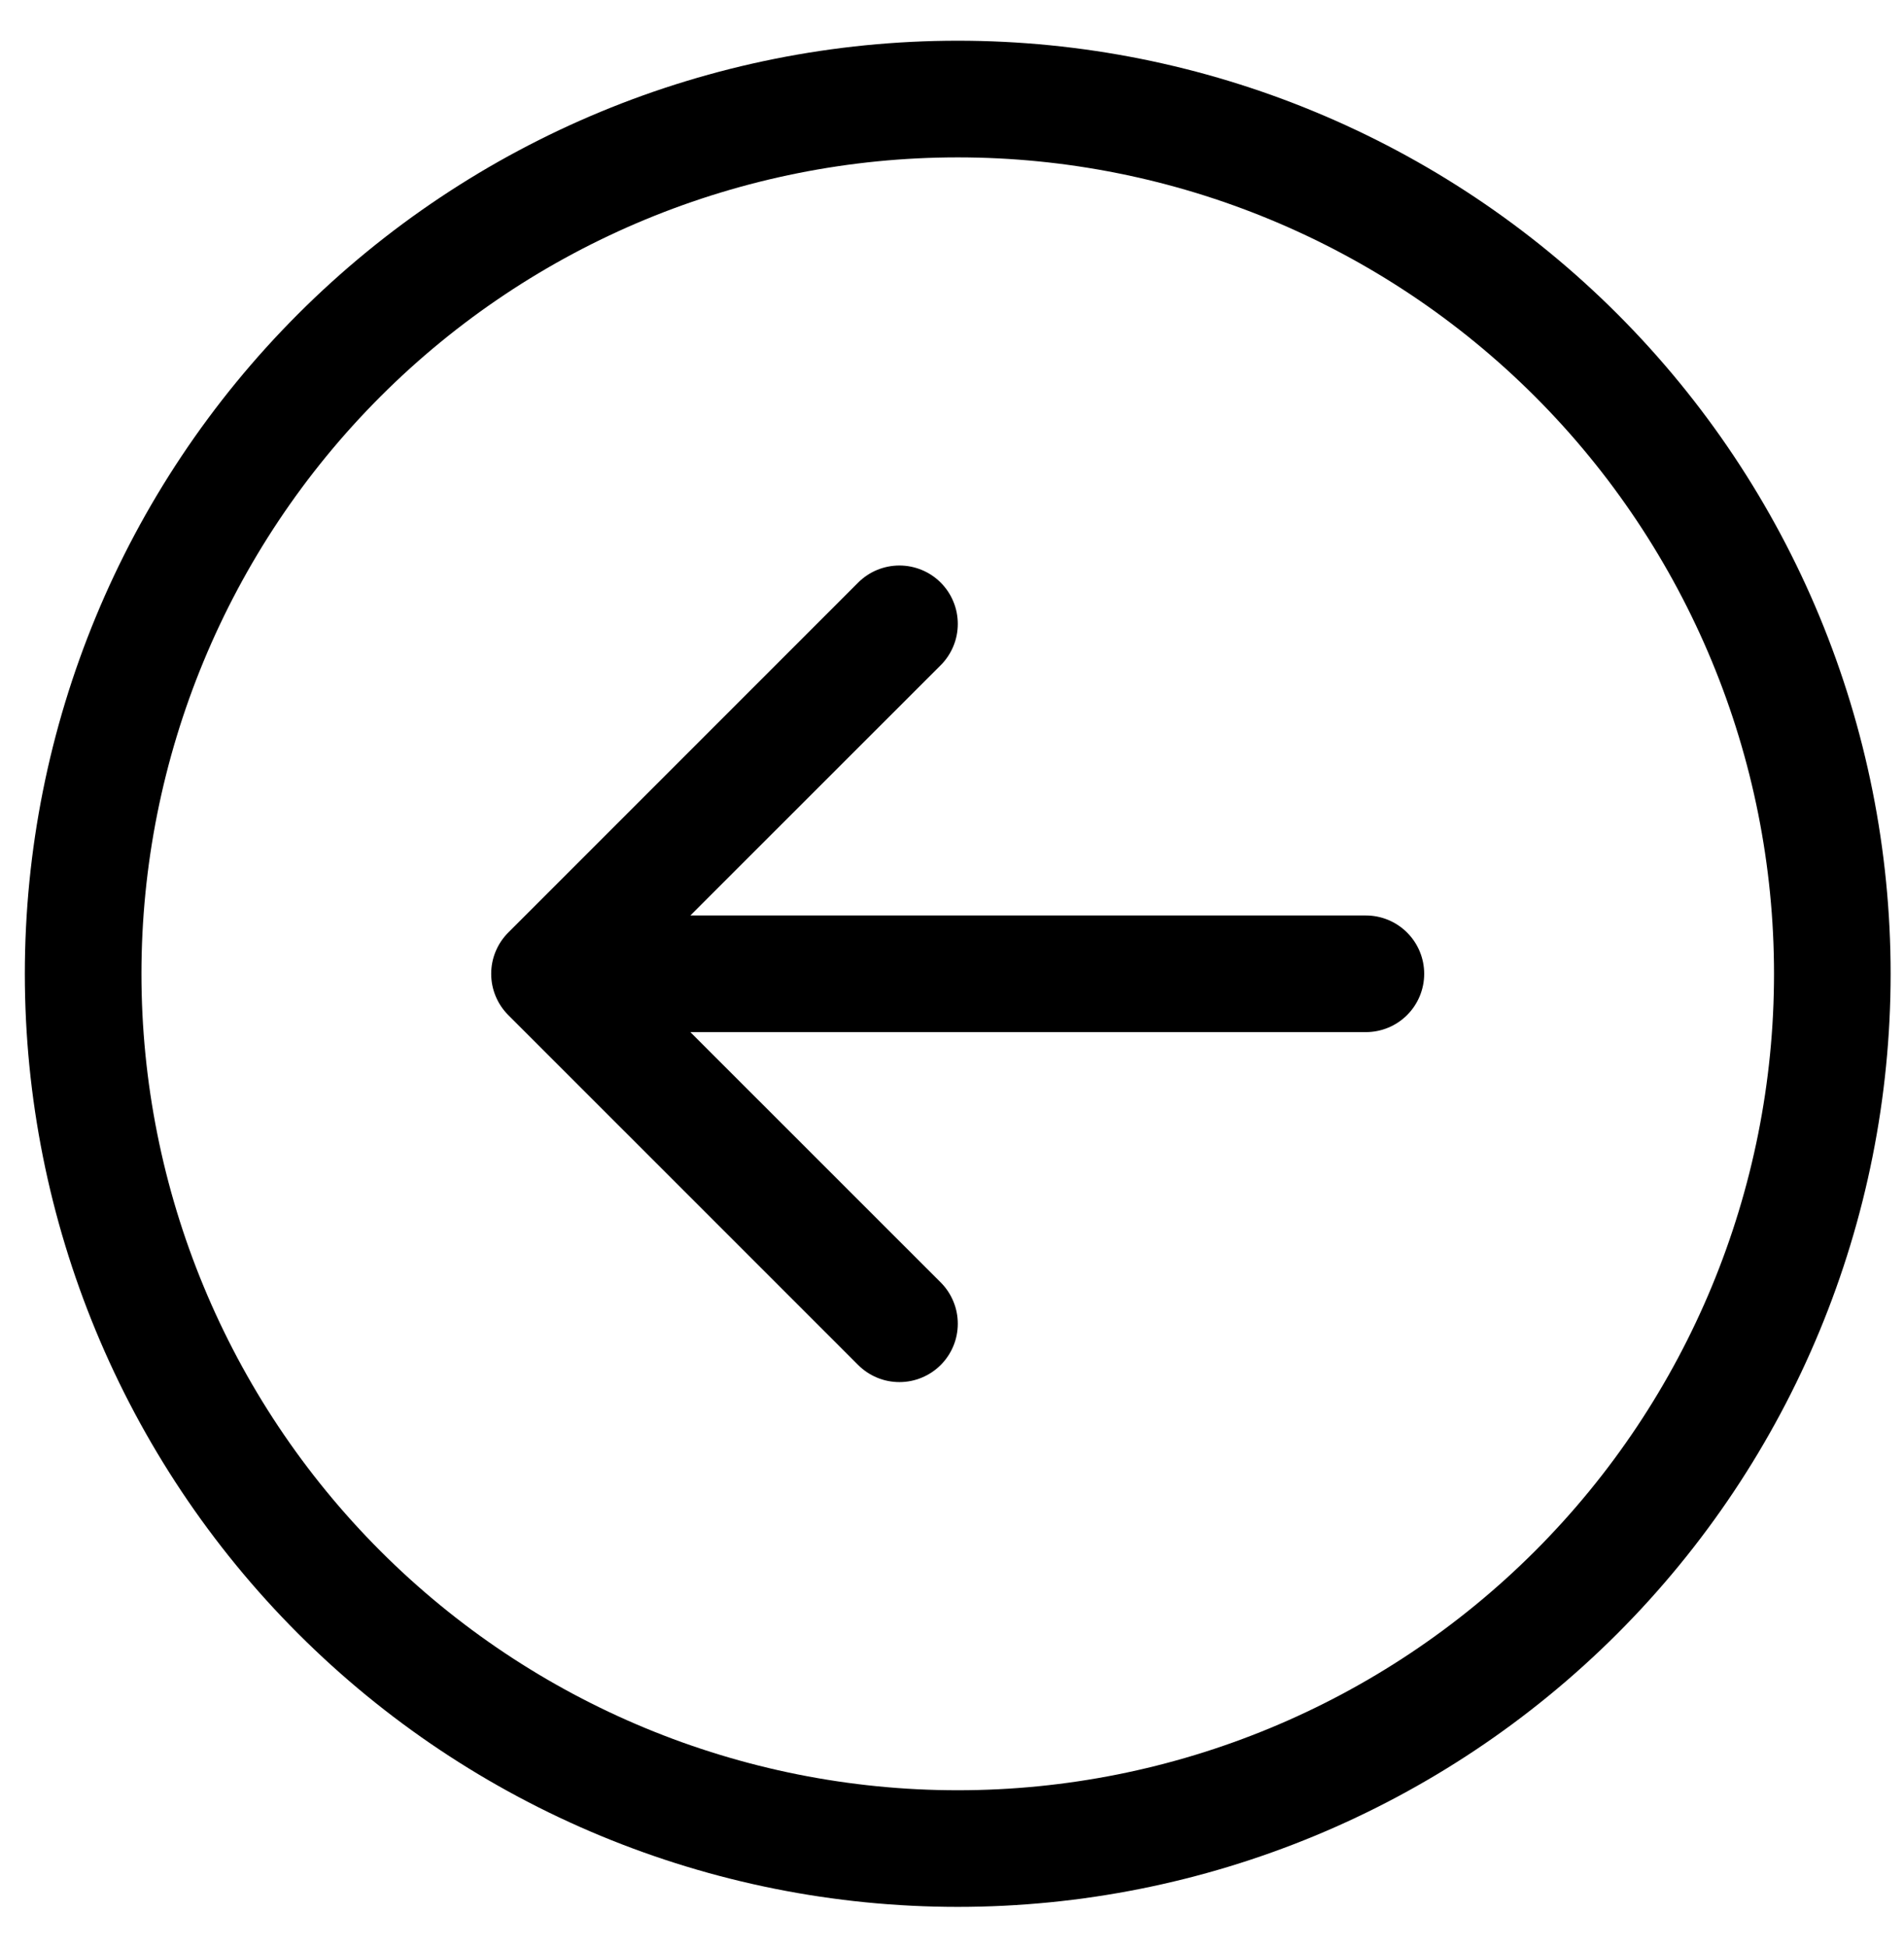 <svg width="45" height="46" viewBox="0 0 45 46" fill="none" xmlns="http://www.w3.org/2000/svg">
<path fill-rule="evenodd" clip-rule="evenodd" d="M41.928 23.011C41.928 17.895 39.896 12.987 36.278 9.369C32.659 5.751 27.752 3.719 22.636 3.719C17.519 3.719 12.611 5.751 8.993 9.369C5.375 12.987 3.343 17.895 3.343 23.011C3.343 28.128 5.375 33.035 8.993 36.653C12.611 40.271 17.519 42.304 22.636 42.304C27.752 42.304 32.659 40.271 36.278 36.653C39.896 33.035 41.928 28.128 41.928 23.011ZM0.587 23.011C0.587 17.164 2.91 11.555 7.045 7.42C11.18 3.285 16.788 0.962 22.636 0.962C28.483 0.962 34.091 3.285 38.226 7.42C42.361 11.555 44.684 17.164 44.684 23.011C44.684 28.859 42.361 34.467 38.226 38.602C34.091 42.737 28.483 45.06 22.636 45.06C16.788 45.06 11.18 42.737 7.045 38.602C2.91 34.467 0.587 28.859 0.587 23.011ZM32.282 24.389C32.647 24.389 32.998 24.244 33.256 23.986C33.515 23.727 33.66 23.377 33.66 23.011C33.66 22.646 33.515 22.295 33.256 22.037C32.998 21.778 32.647 21.633 32.282 21.633H16.316L22.233 15.719C22.361 15.591 22.463 15.438 22.532 15.271C22.602 15.104 22.637 14.924 22.637 14.743C22.637 14.562 22.602 14.382 22.532 14.215C22.463 14.047 22.361 13.895 22.233 13.767C22.105 13.639 21.953 13.537 21.785 13.468C21.618 13.399 21.439 13.363 21.257 13.363C21.076 13.363 20.897 13.399 20.729 13.468C20.562 13.537 20.41 13.639 20.282 13.767L12.013 22.036C11.885 22.164 11.783 22.316 11.714 22.483C11.644 22.651 11.609 22.83 11.609 23.011C11.609 23.192 11.644 23.372 11.714 23.539C11.783 23.707 11.885 23.859 12.013 23.987L20.282 32.255C20.41 32.383 20.562 32.485 20.729 32.554C20.897 32.624 21.076 32.659 21.257 32.659C21.439 32.659 21.618 32.624 21.785 32.554C21.953 32.485 22.105 32.383 22.233 32.255C22.361 32.127 22.463 31.975 22.532 31.808C22.602 31.64 22.637 31.461 22.637 31.28C22.637 31.098 22.602 30.919 22.532 30.752C22.463 30.584 22.361 30.432 22.233 30.304L16.316 24.389H32.282Z" fill="black"/>
</svg>
